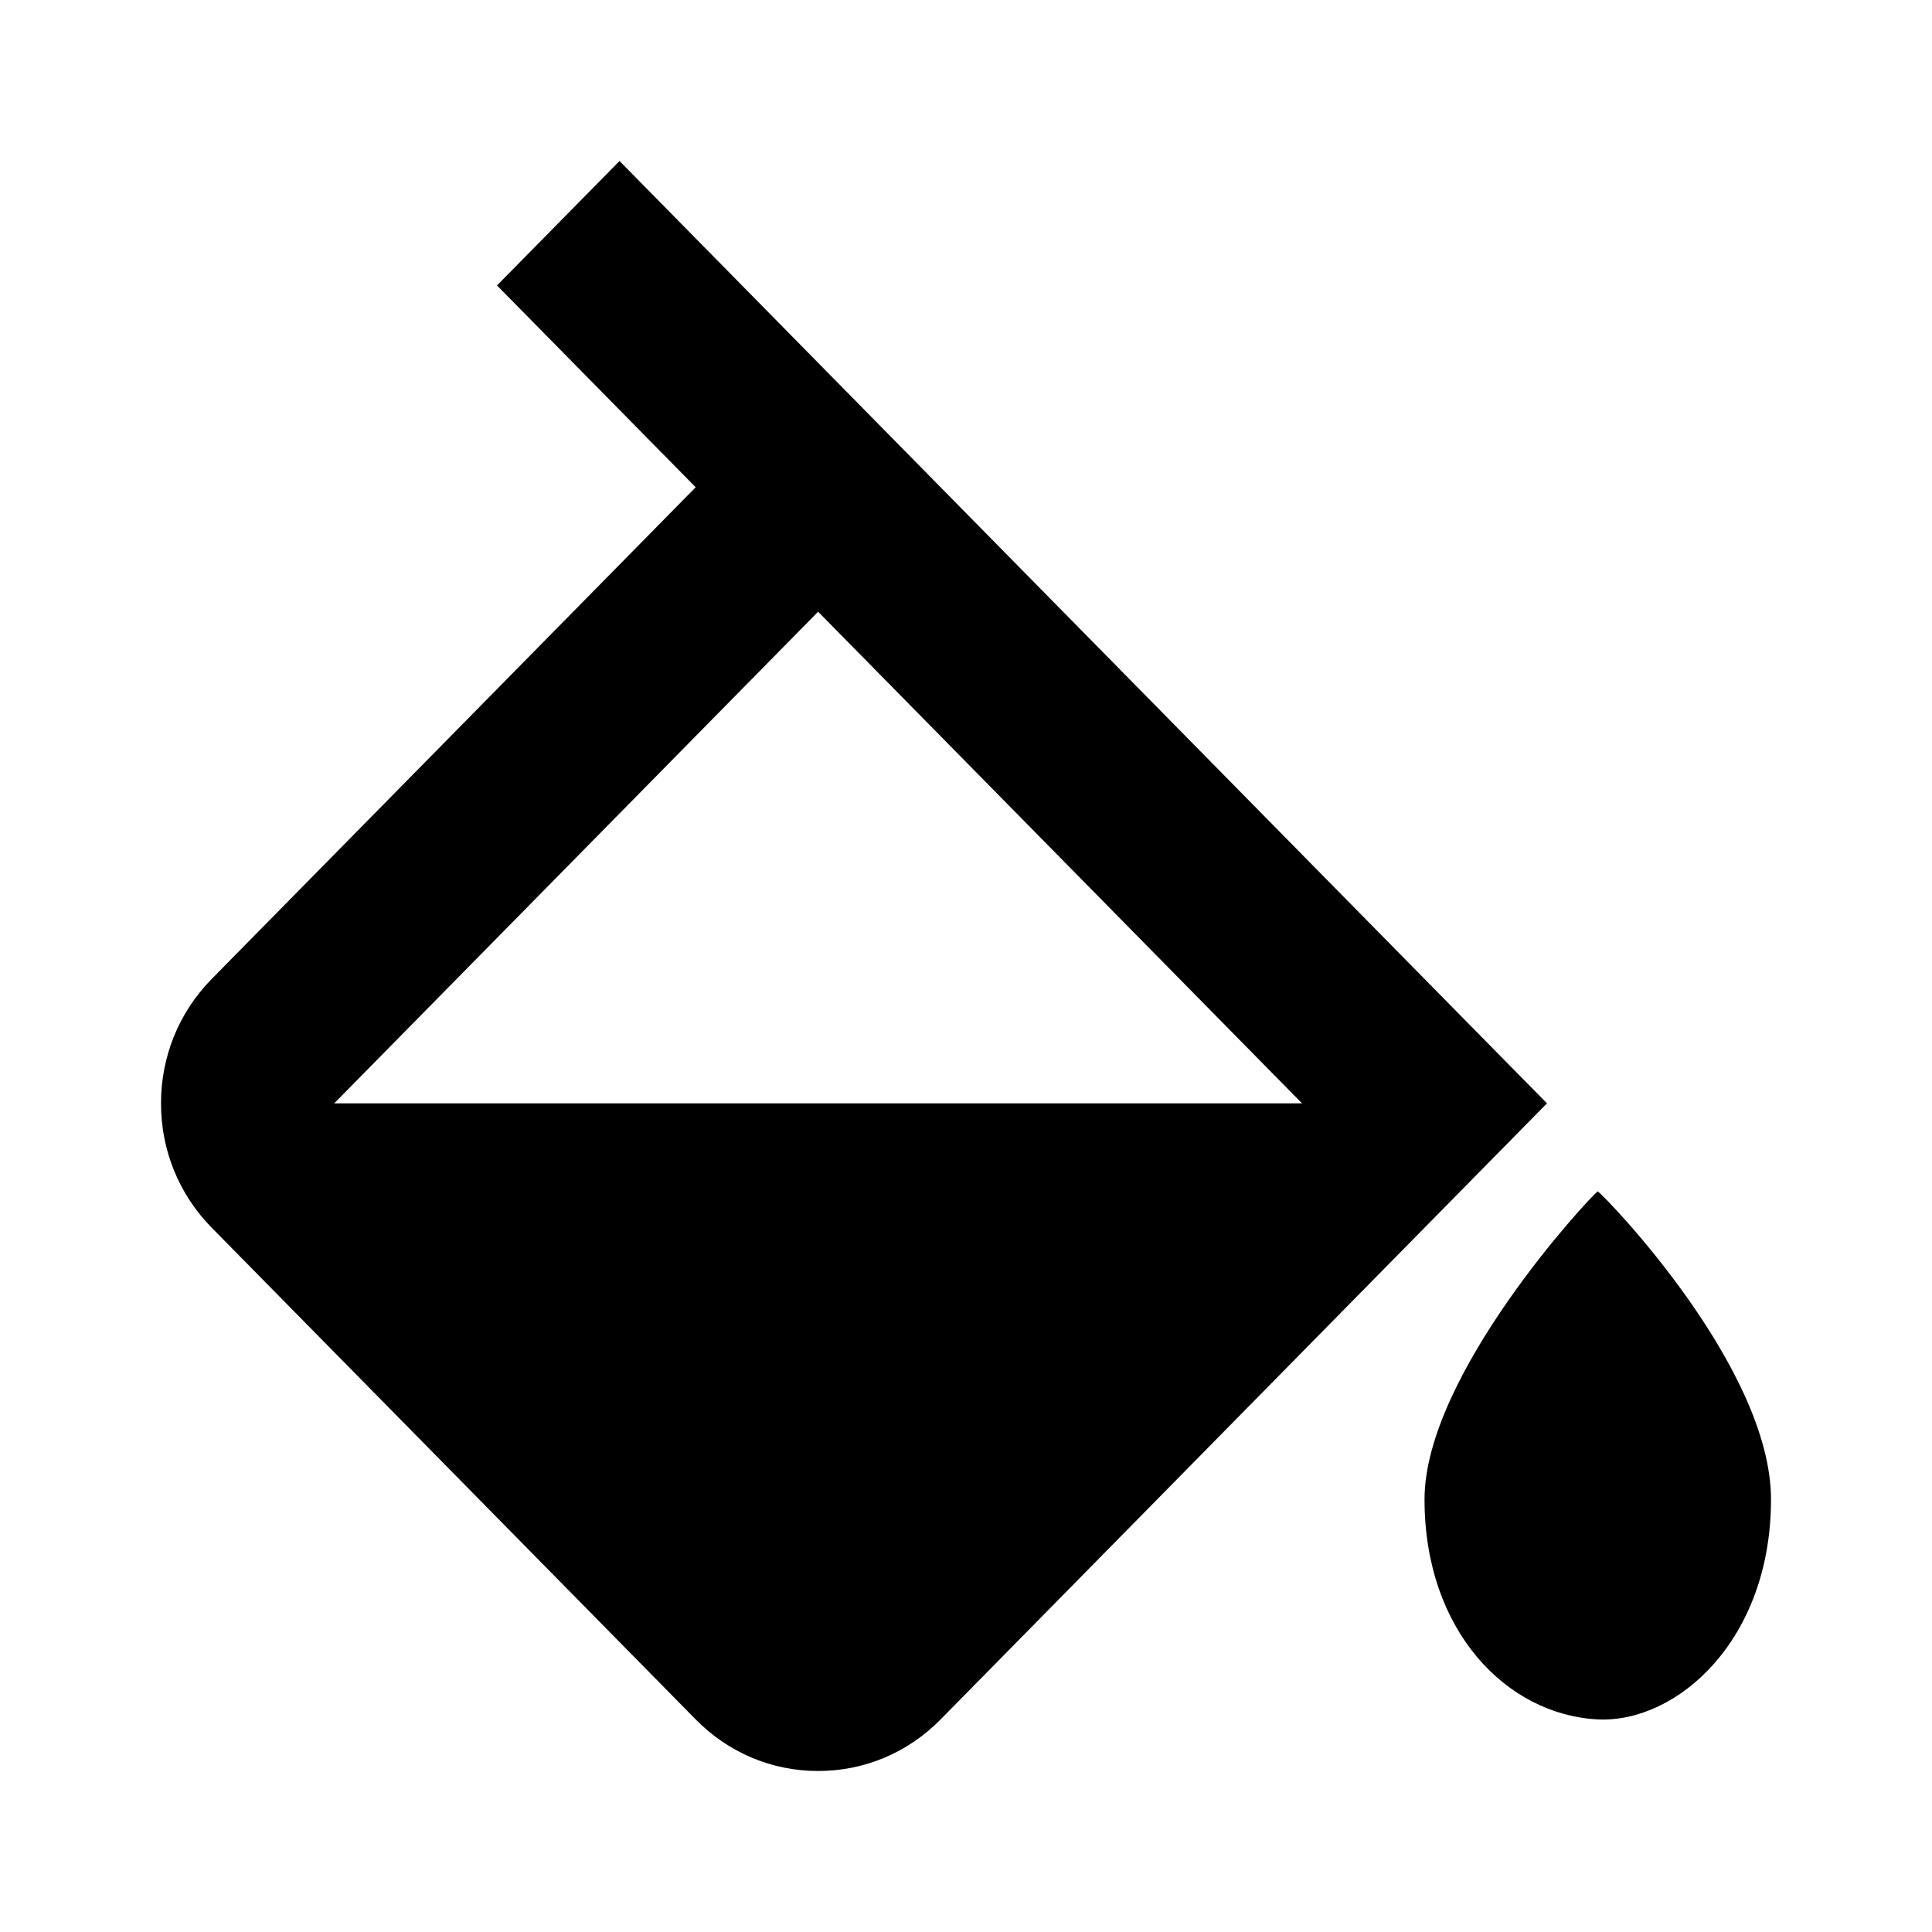 <svg width="24" height="24" viewBox="0 0 24 24" fill="none" xmlns="http://www.w3.org/2000/svg">
<path d="M19.848 14.799C19.749 14.869 17.696 17.077 17.696 18.626C17.696 20.259 18.717 21.302 19.848 21.359C20.823 21.407 22 20.385 22 18.626C22 16.986 19.947 14.869 19.848 14.799ZM8.642 21.359C9.048 21.773 9.589 22 10.163 22C10.738 22 11.278 21.773 11.685 21.359L19.217 13.706L18.456 12.933L10.163 4.507L7.696 2L6.174 3.546L8.642 6.053L2.631 12.16C2.224 12.573 2 13.122 2 13.706C2 14.29 2.224 14.839 2.631 15.252L8.642 21.359ZM10.163 7.599L16.174 13.706H4.152L10.163 7.599Z" fill="black"/>
</svg>
